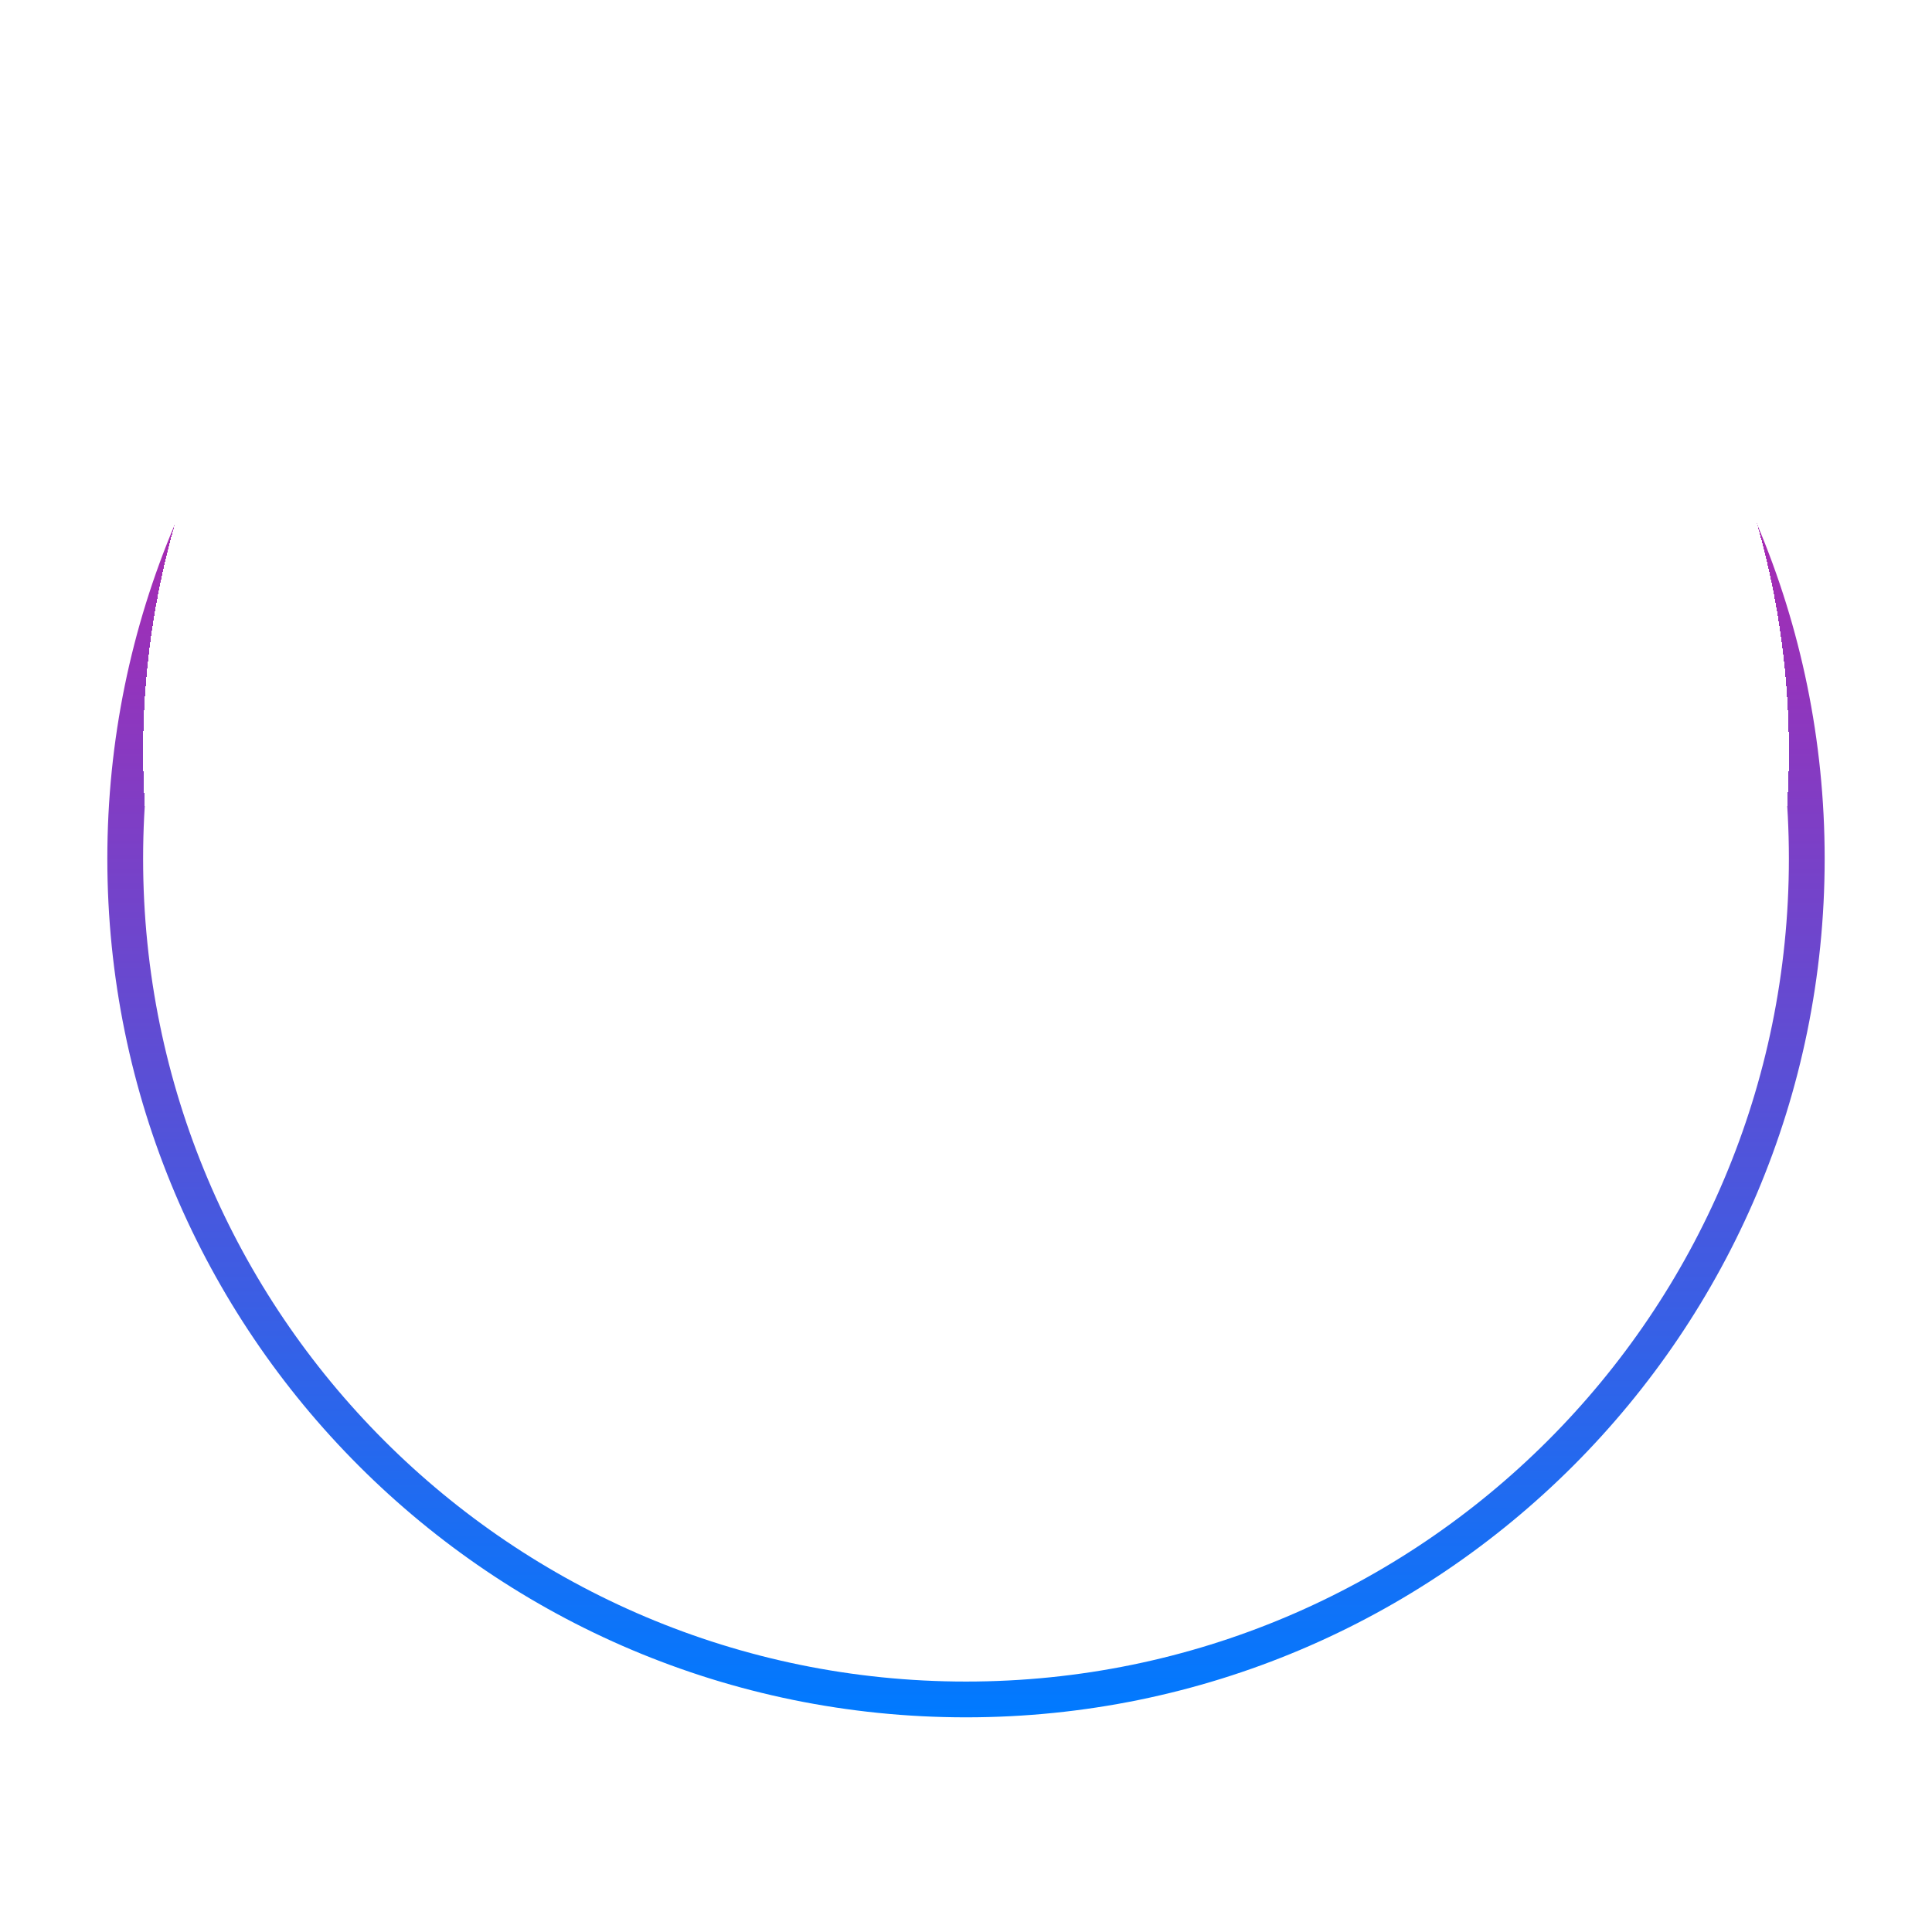 <svg width="54" height="54" viewBox="0 0 54 54" fill="none" xmlns="http://www.w3.org/2000/svg">
<path d="M3.5 24C3.5 11.021 14.021 0.5 27 0.5C39.979 0.5 50.5 11.021 50.5 24C50.5 36.979 39.979 47.5 27 47.5C14.021 47.5 3.5 36.979 3.5 24Z" stroke="url(#paint0_linear_9627_41677)"/>
<g filter="url(#filter0_dii_9627_41677)">
<path d="M4 24C4 11.297 14.297 1 27 1C39.703 1 50 11.297 50 24C50 36.703 39.703 47 27 47C14.297 47 4 36.703 4 24Z" fill="white" shape-rendering="crispEdges"/>
</g>
<defs>
<filter id="filter0_dii_9627_41677" x="0" y="-3" width="54" height="57" filterUnits="userSpaceOnUse" color-interpolation-filters="sRGB">
<feFlood flood-opacity="0" result="BackgroundImageFix"/>
<feColorMatrix in="SourceAlpha" type="matrix" values="0 0 0 0 0 0 0 0 0 0 0 0 0 0 0 0 0 0 127 0" result="hardAlpha"/>
<feOffset dy="3"/>
<feGaussianBlur stdDeviation="2"/>
<feComposite in2="hardAlpha" operator="out"/>
<feColorMatrix type="matrix" values="0 0 0 0 0.373 0 0 0 0 0.373 0 0 0 0 0.373 0 0 0 0.1 0"/>
<feBlend mode="normal" in2="BackgroundImageFix" result="effect1_dropShadow_9627_41677"/>
<feBlend mode="normal" in="SourceGraphic" in2="effect1_dropShadow_9627_41677" result="shape"/>
<feColorMatrix in="SourceAlpha" type="matrix" values="0 0 0 0 0 0 0 0 0 0 0 0 0 0 0 0 0 0 127 0" result="hardAlpha"/>
<feOffset dy="-2"/>
<feGaussianBlur stdDeviation="1"/>
<feComposite in2="hardAlpha" operator="arithmetic" k2="-1" k3="1"/>
<feColorMatrix type="matrix" values="0 0 0 0 0.98 0 0 0 0 0.98 0 0 0 0 0.98 0 0 0 1 0"/>
<feBlend mode="normal" in2="shape" result="effect2_innerShadow_9627_41677"/>
<feColorMatrix in="SourceAlpha" type="matrix" values="0 0 0 0 0 0 0 0 0 0 0 0 0 0 0 0 0 0 127 0" result="hardAlpha"/>
<feOffset dy="-4"/>
<feGaussianBlur stdDeviation="2"/>
<feComposite in2="hardAlpha" operator="arithmetic" k2="-1" k3="1"/>
<feColorMatrix type="matrix" values="0 0 0 0 0.89 0 0 0 0 0.89 0 0 0 0 0.89 0 0 0 1 0"/>
<feBlend mode="normal" in2="effect2_innerShadow_9627_41677" result="effect3_innerShadow_9627_41677"/>
</filter>
<linearGradient id="paint0_linear_9627_41677" x1="27" y1="0" x2="27" y2="48" gradientUnits="userSpaceOnUse">
<stop stop-color="#F20790"/>
<stop offset="1" stop-color="#007AFF"/>
</linearGradient>
</defs>
</svg>

